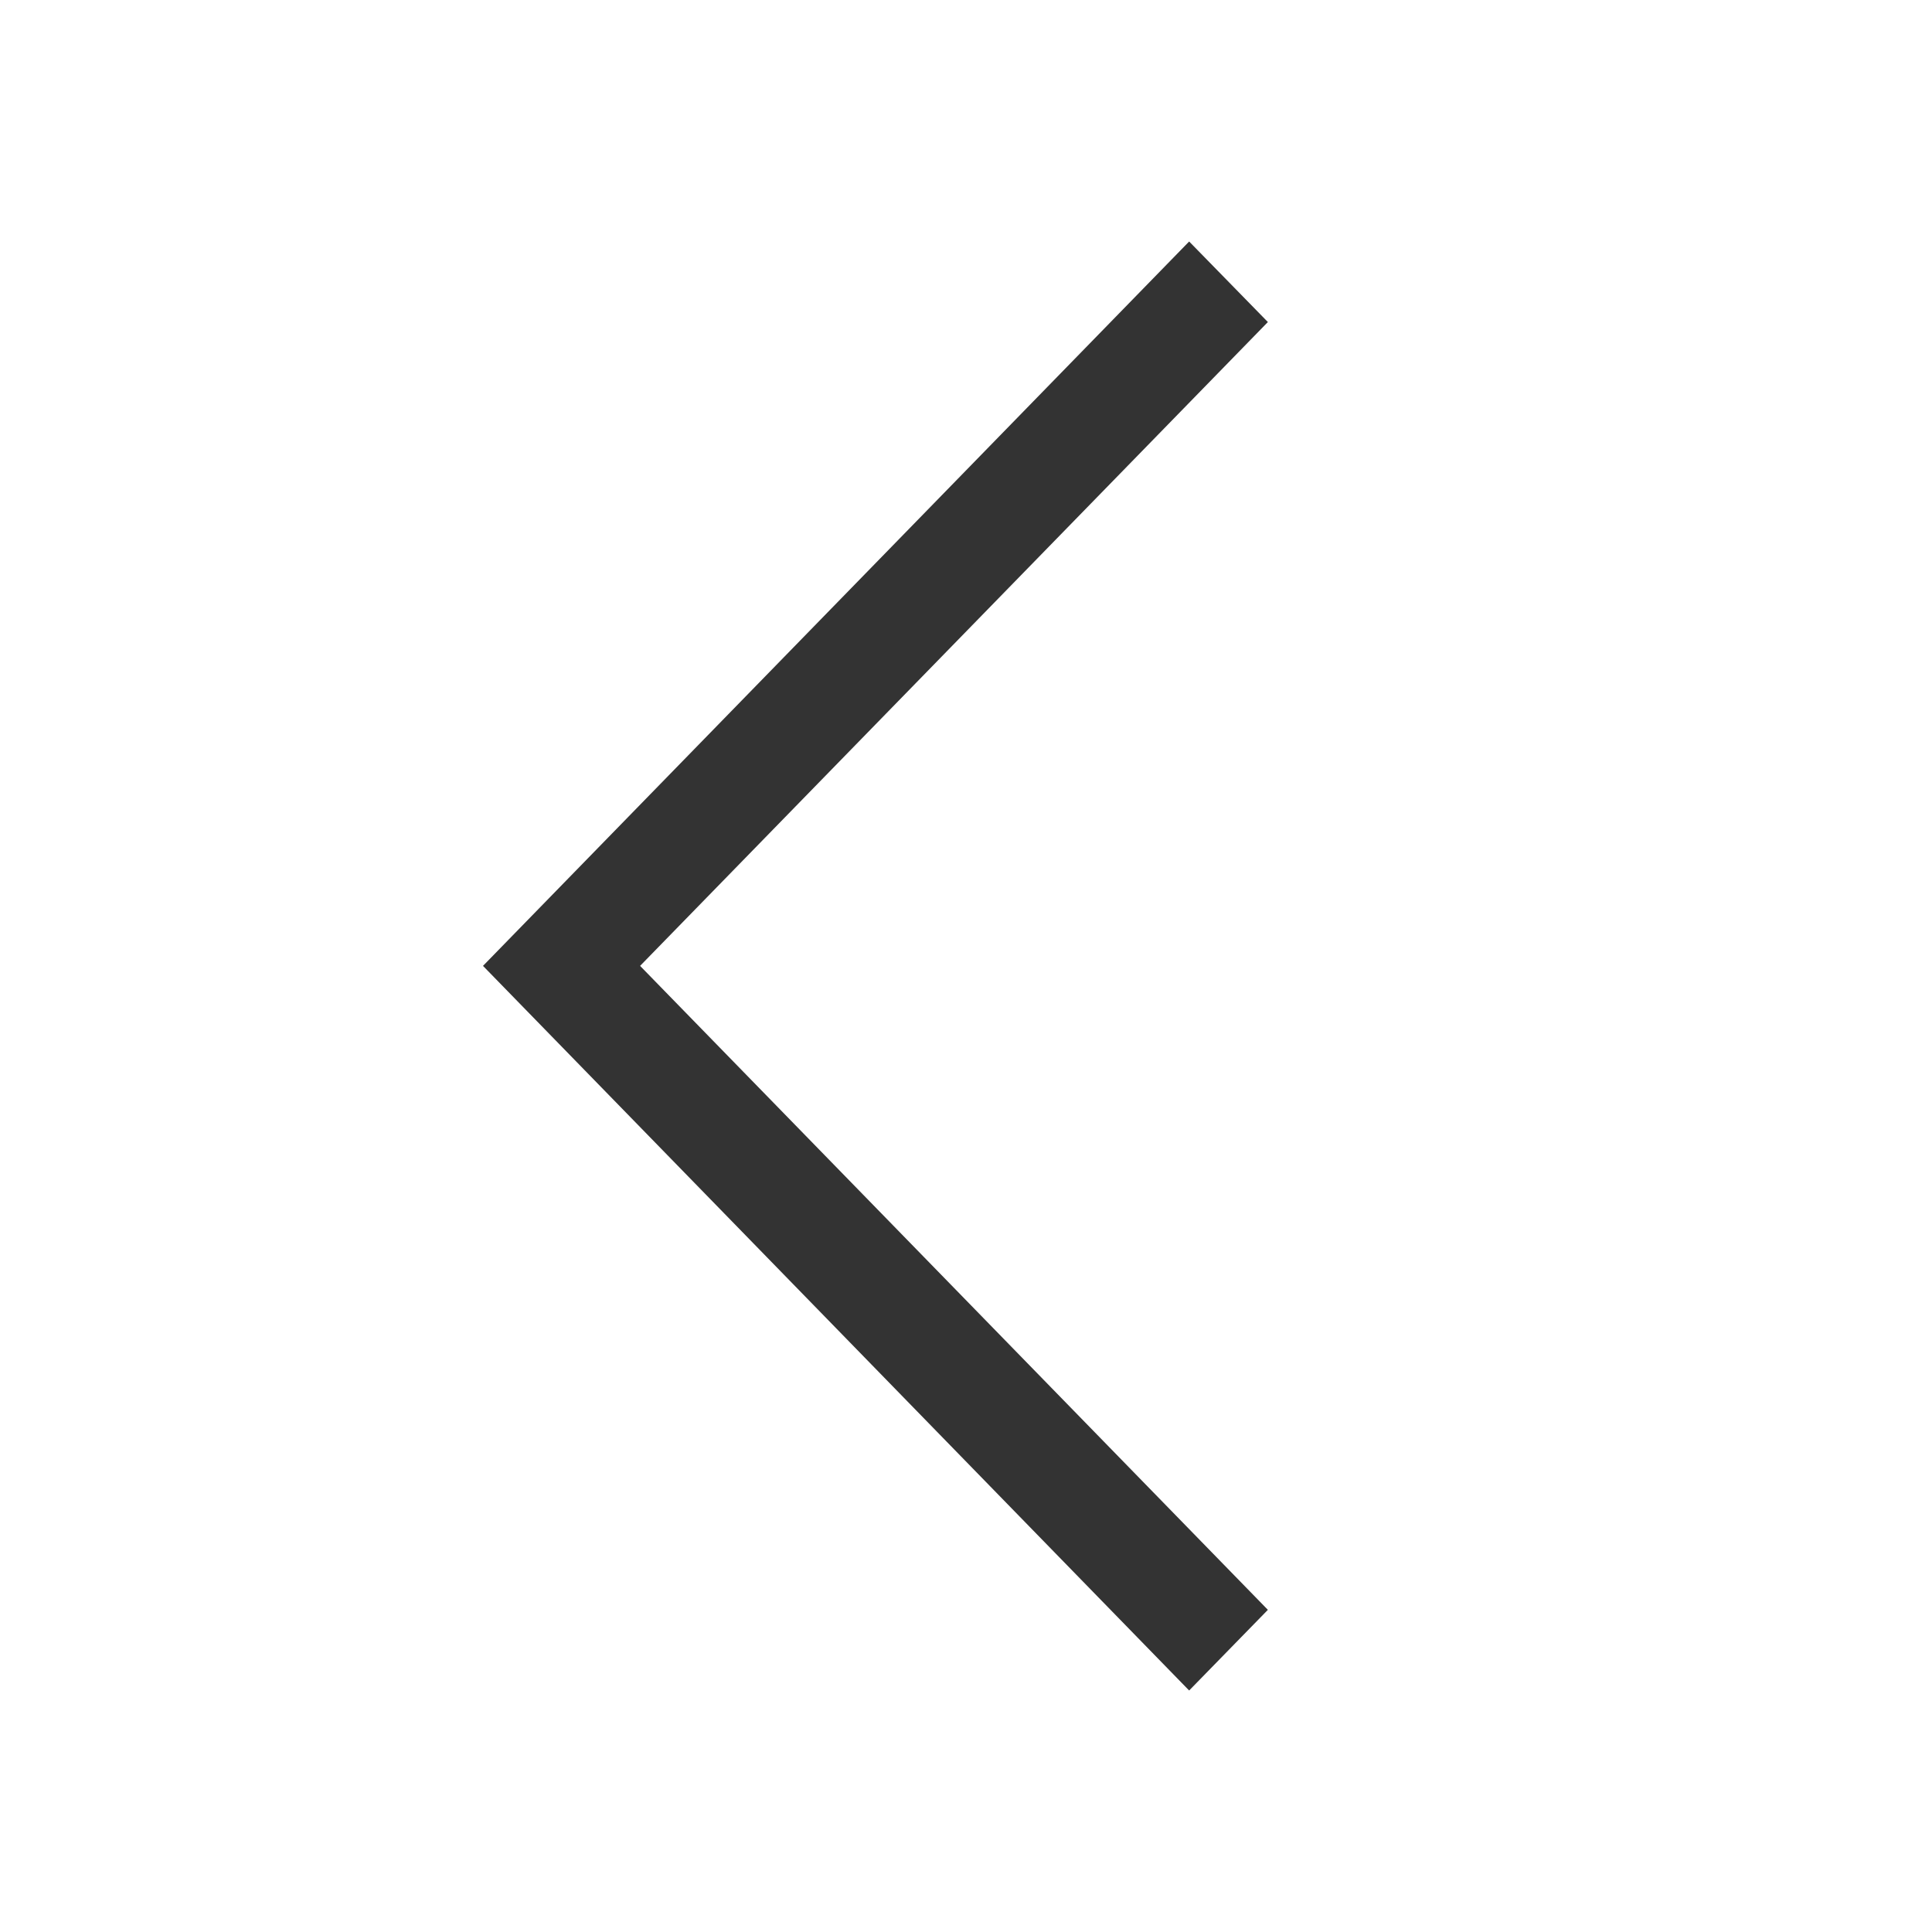 <svg class="icon" width="200" height="200" viewBox="0 0 1024 1024" xmlns="http://www.w3.org/2000/svg">
    <path fill="#333" d="M630.272 128L256 511.936 630.272 896 672 853.248 339.264 511.936 672 170.688z"/>
</svg>
